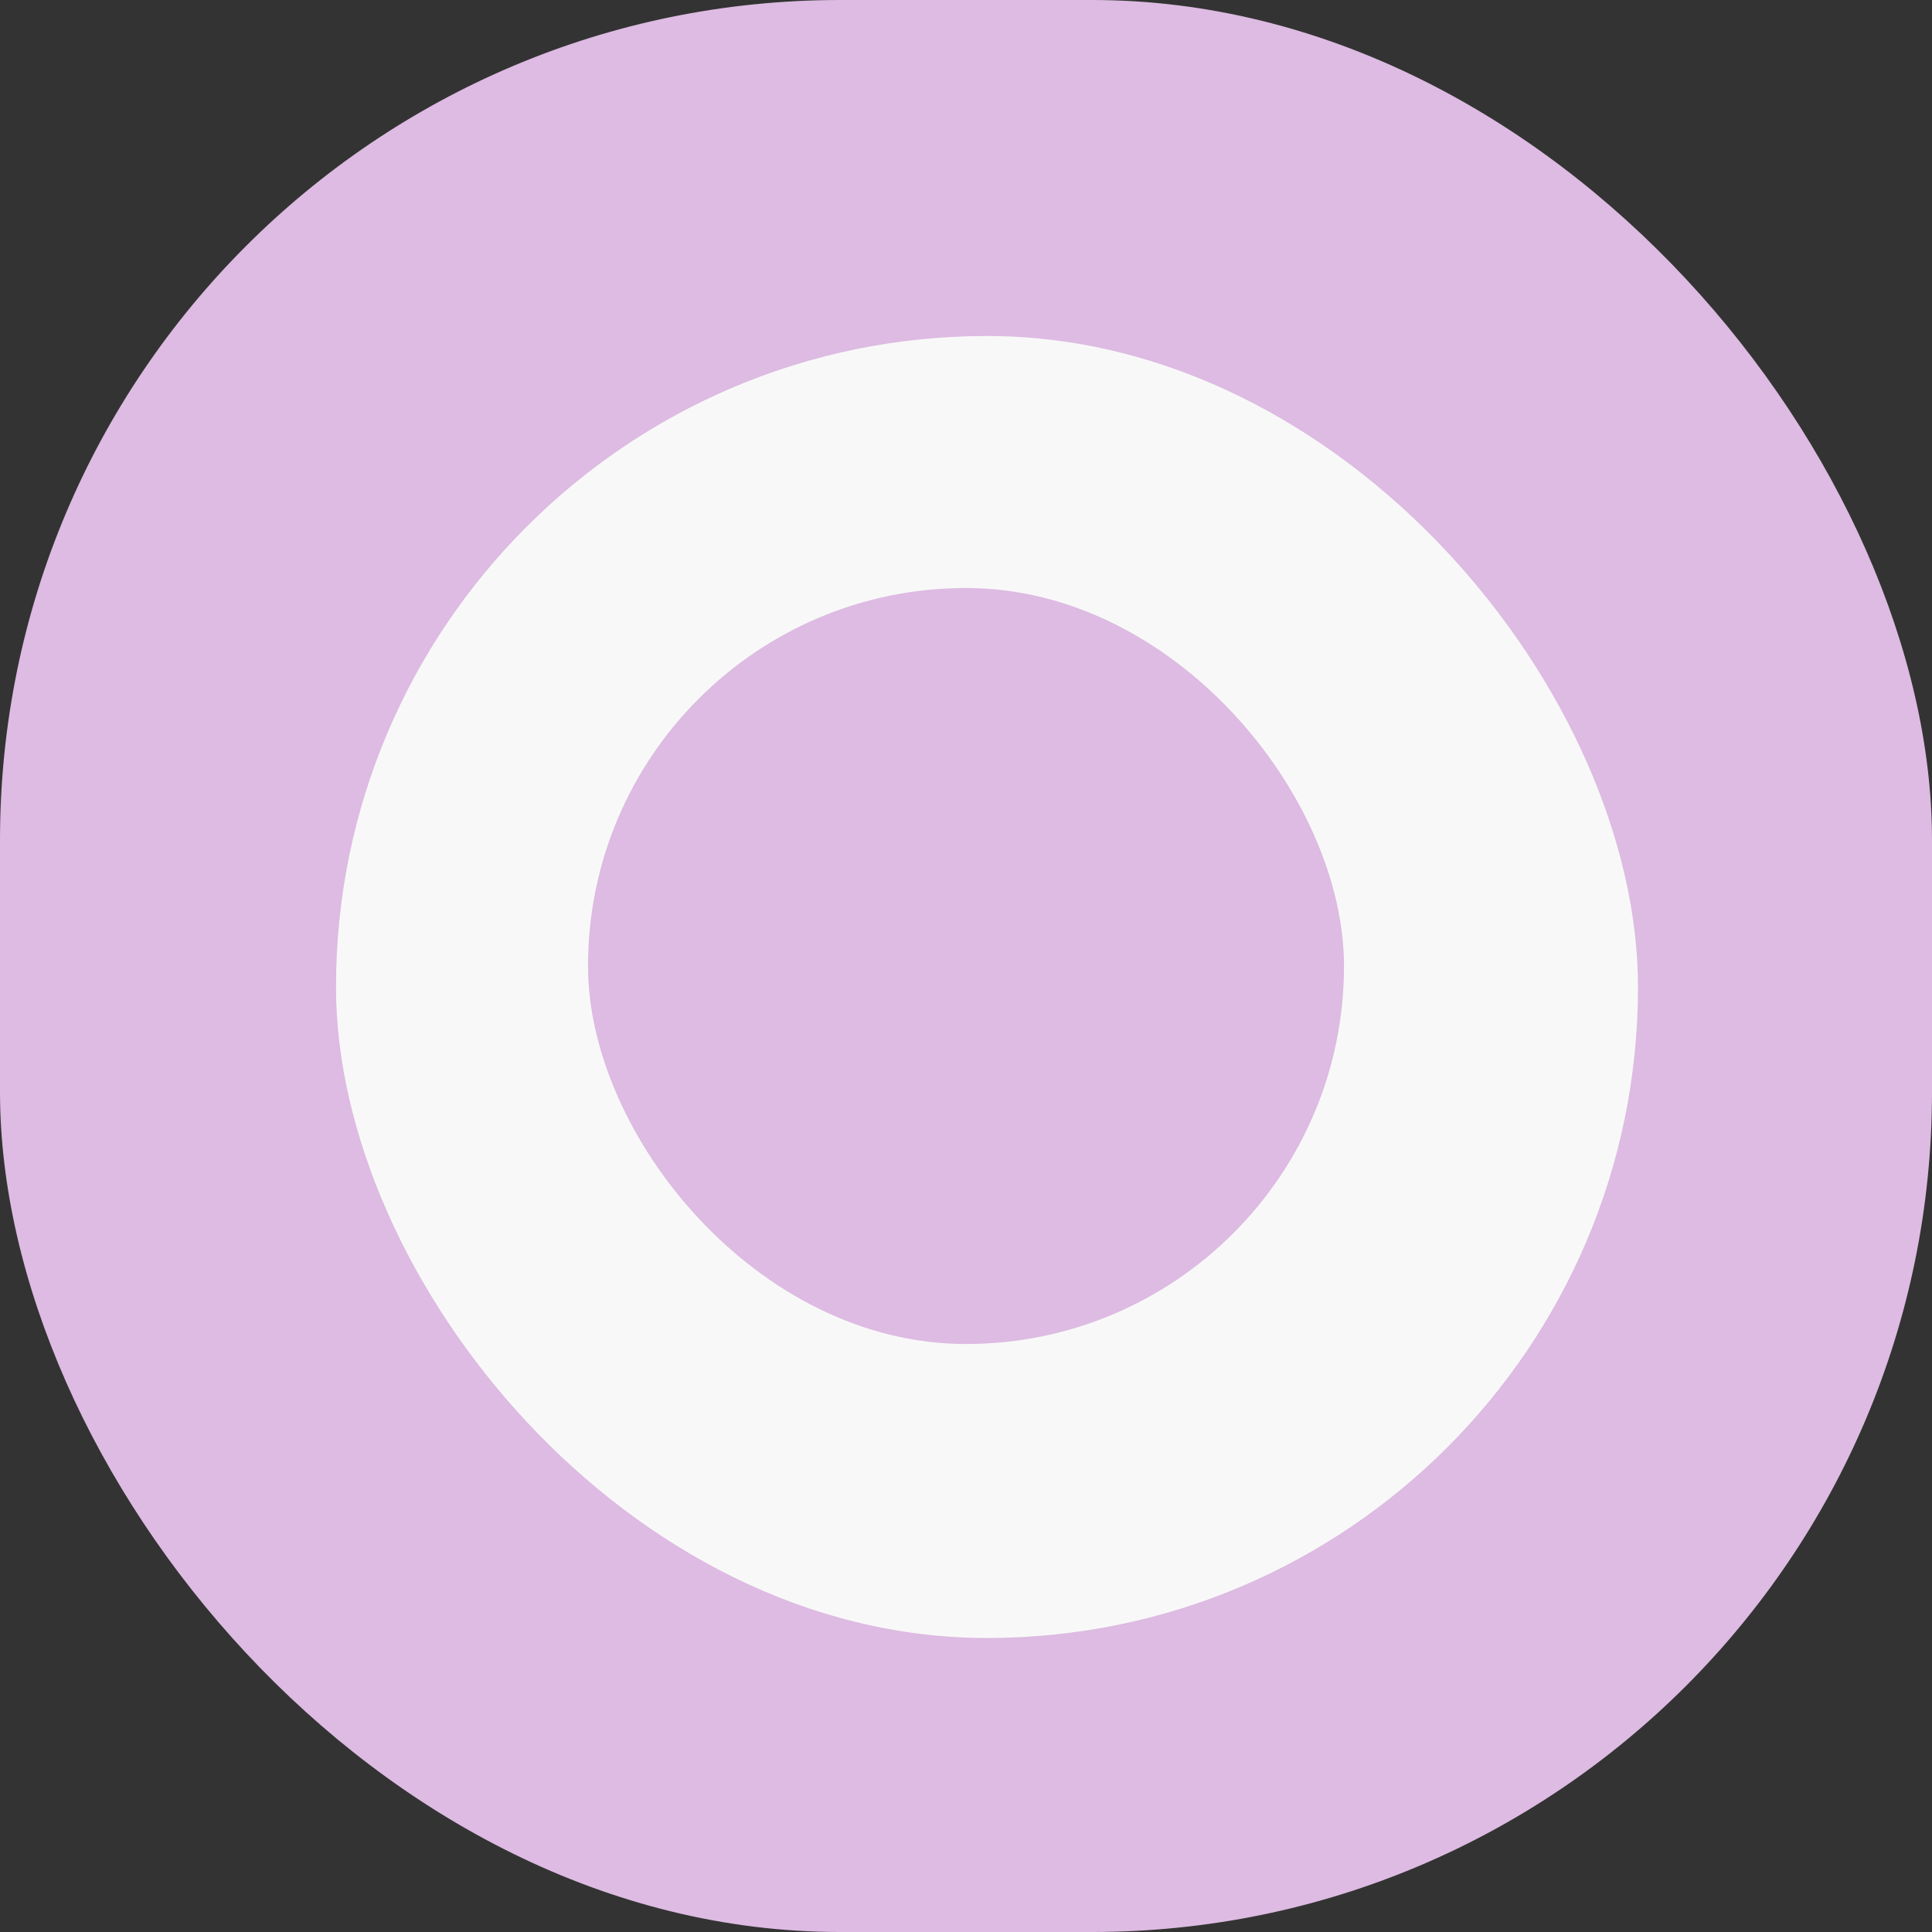 <svg width="46" height="46" fill="none" xmlns="http://www.w3.org/2000/svg"><rect width="100%" height="100%" fill="#333333" stroke="none"/><rect width="46" height="46" rx="20" fill="#DDBBE2"/><rect x="8" y="8" width="31" height="31" rx="15.5" fill="#F8F8F8"/><rect x="14" y="14" width="18" height="18" rx="9" fill="#DDBBE2"/></svg>